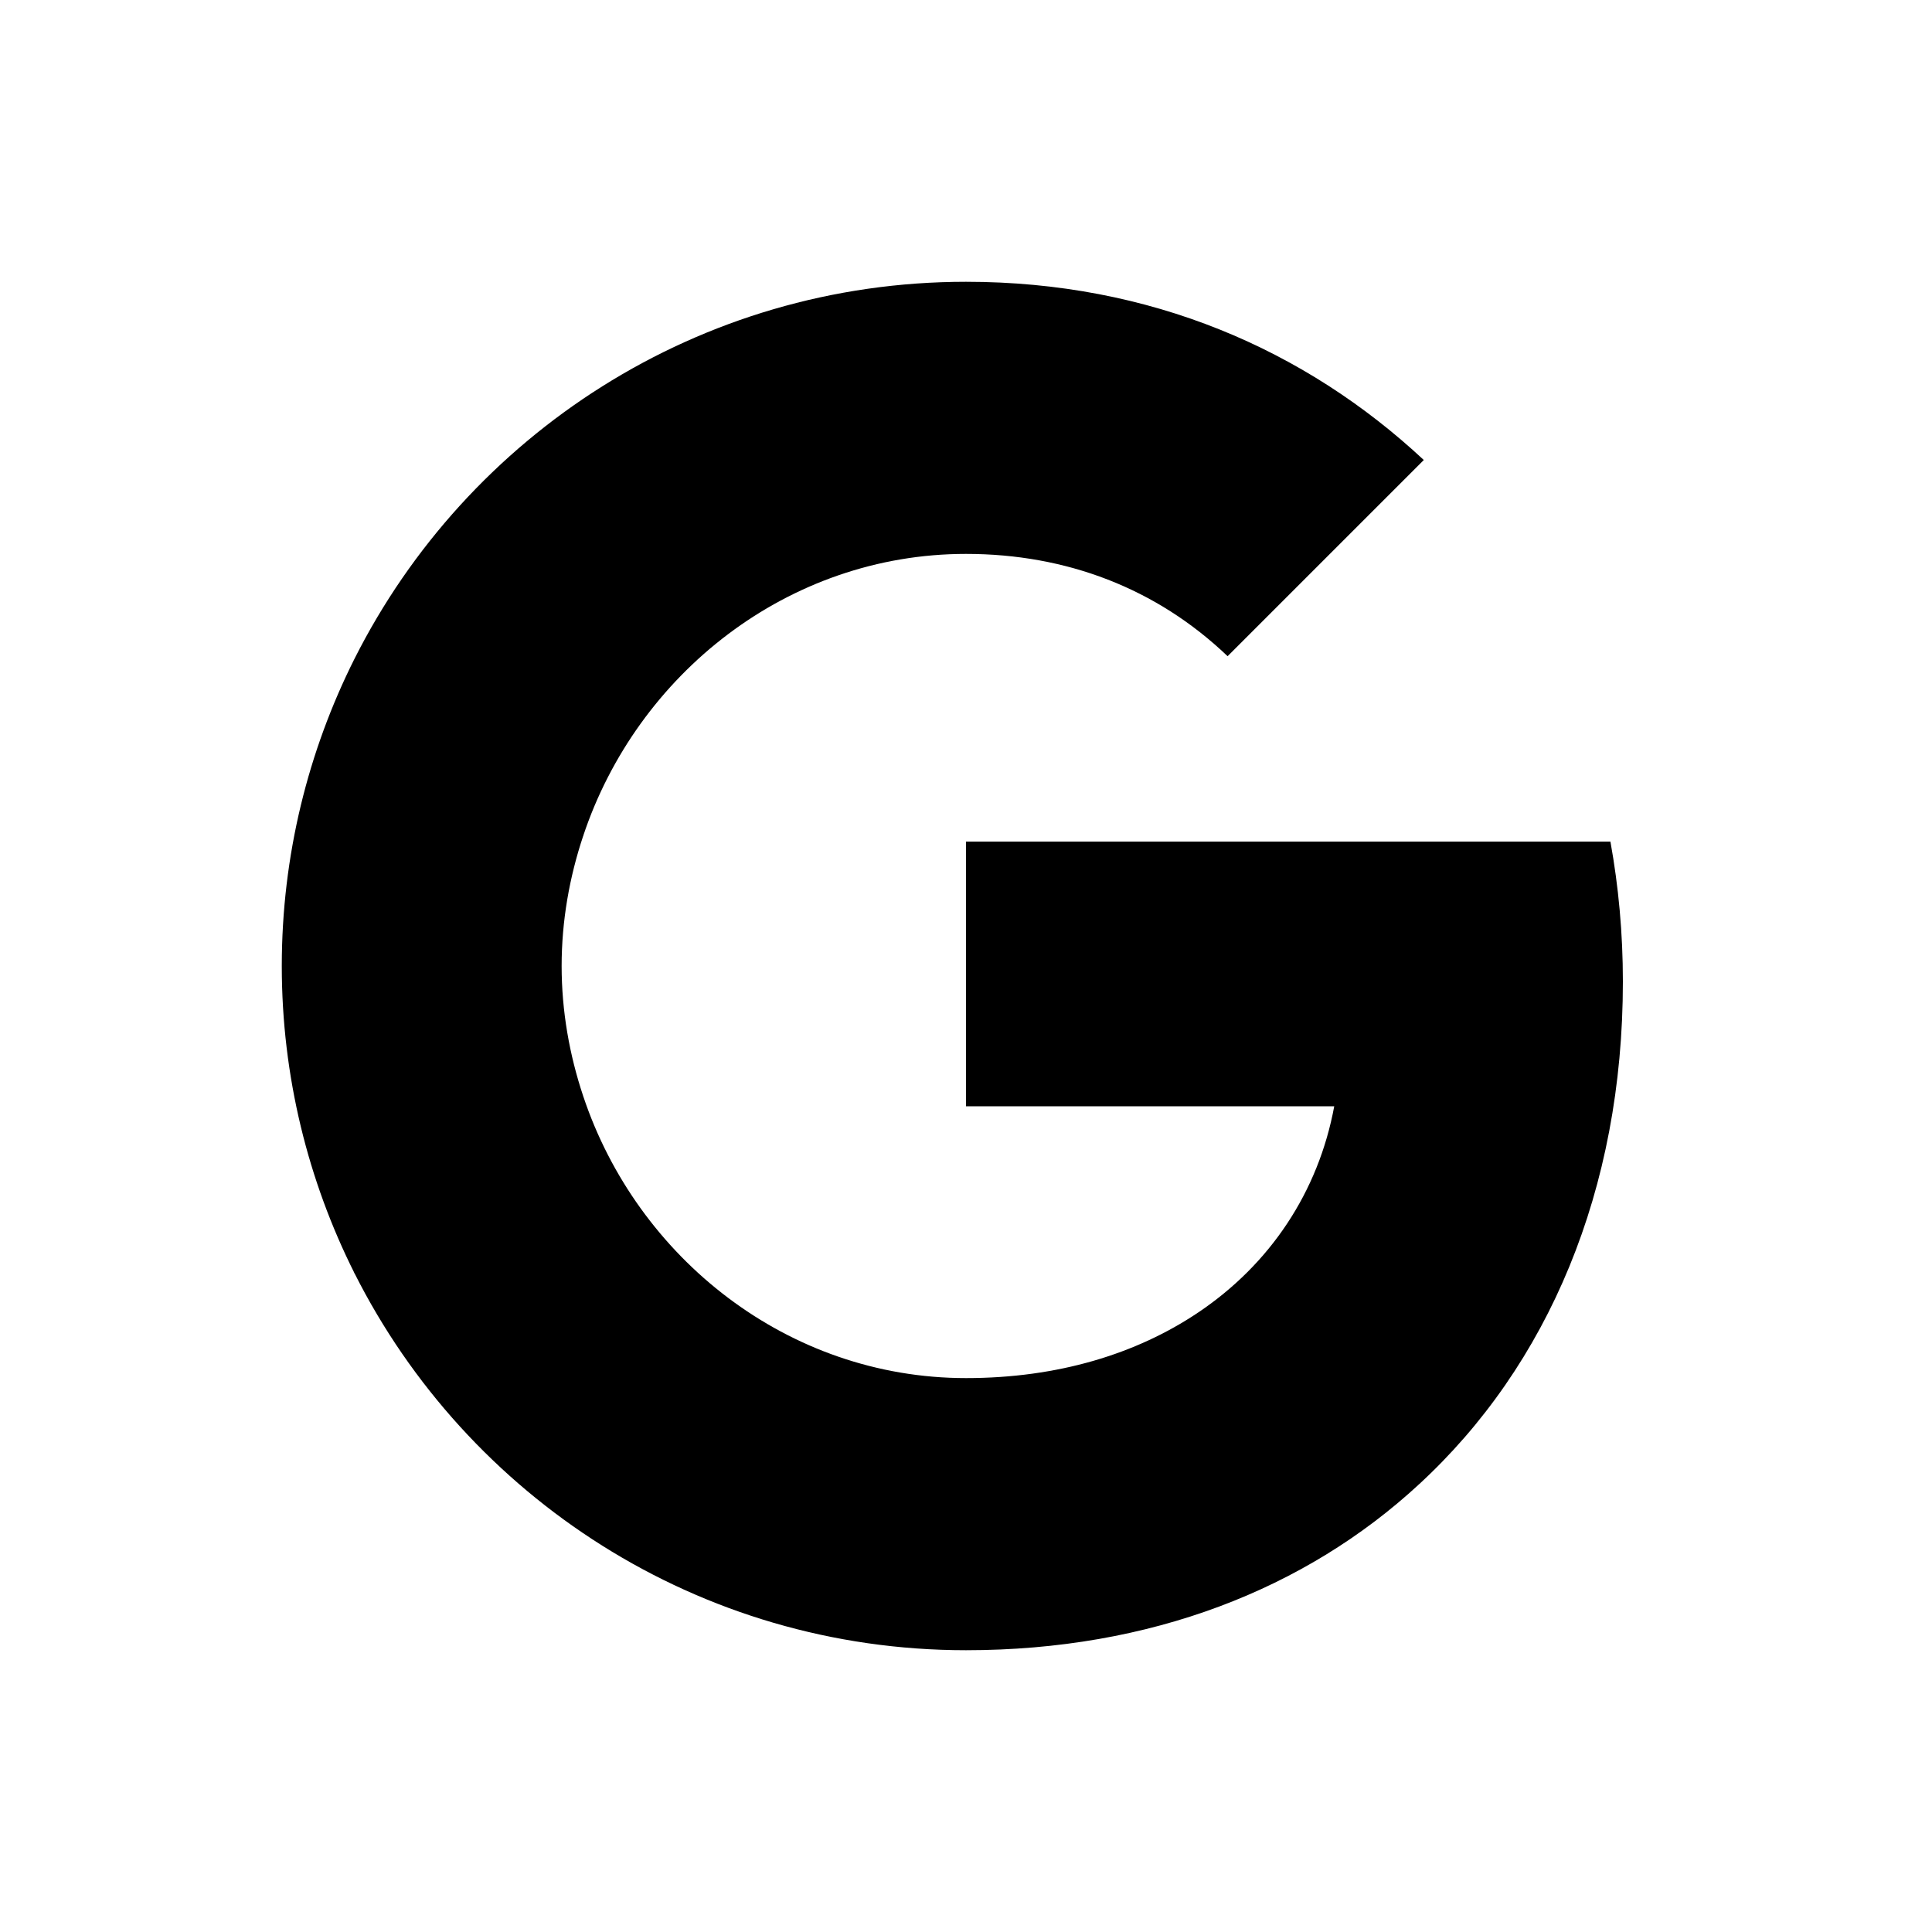 <svg width="20" height="20" viewBox="0 0 20 20" fill="none" xmlns="http://www.w3.org/2000/svg">
<path fill-rule="evenodd" clip-rule="evenodd" d="M16.8 10.161C16.8 9.659 16.755 9.176 16.671 8.712H10V11.452H13.812C13.648 12.338 13.149 13.088 12.399 13.59V15.367H14.688C16.027 14.134 16.8 12.318 16.8 10.161Z" fill="#4285F4" style="fill:#4285F4;fill:color(display-p3 0.259 0.522 0.957);fill-opacity:1;"/>
<path fill-rule="evenodd" clip-rule="evenodd" d="M10 17.083C11.912 17.083 13.516 16.449 14.688 15.367L12.399 13.59C11.764 14.015 10.953 14.266 10 14.266C8.155 14.266 6.594 13.02 6.037 11.346H3.67V13.181C4.836 15.496 7.231 17.083 10 17.083Z" fill="#34A853" style="fill:#34A853;fill:color(display-p3 0.204 0.659 0.326);fill-opacity:1;"/>
<path fill-rule="evenodd" clip-rule="evenodd" d="M6.037 11.346C5.895 10.921 5.814 10.467 5.814 10C5.814 9.533 5.895 9.079 6.037 8.654V6.819H3.67C3.19 7.775 2.917 8.857 2.917 10C2.917 11.143 3.19 12.225 3.67 13.181L6.037 11.346Z" fill="#FBBC05" style="fill:#FBBC05;fill:color(display-p3 0.984 0.737 0.02);fill-opacity:1;"/>
<path fill-rule="evenodd" clip-rule="evenodd" d="M10 5.734C11.04 5.734 11.974 6.091 12.708 6.793L14.739 4.762C13.513 3.619 11.909 2.917 10 2.917C7.231 2.917 4.836 4.504 3.67 6.819L6.037 8.654C6.594 6.98 8.155 5.734 10 5.734Z" fill="#EA4335" style="fill:#EA4335;fill:color(display-p3 0.918 0.263 0.208);fill-opacity:1;"/>
</svg>
